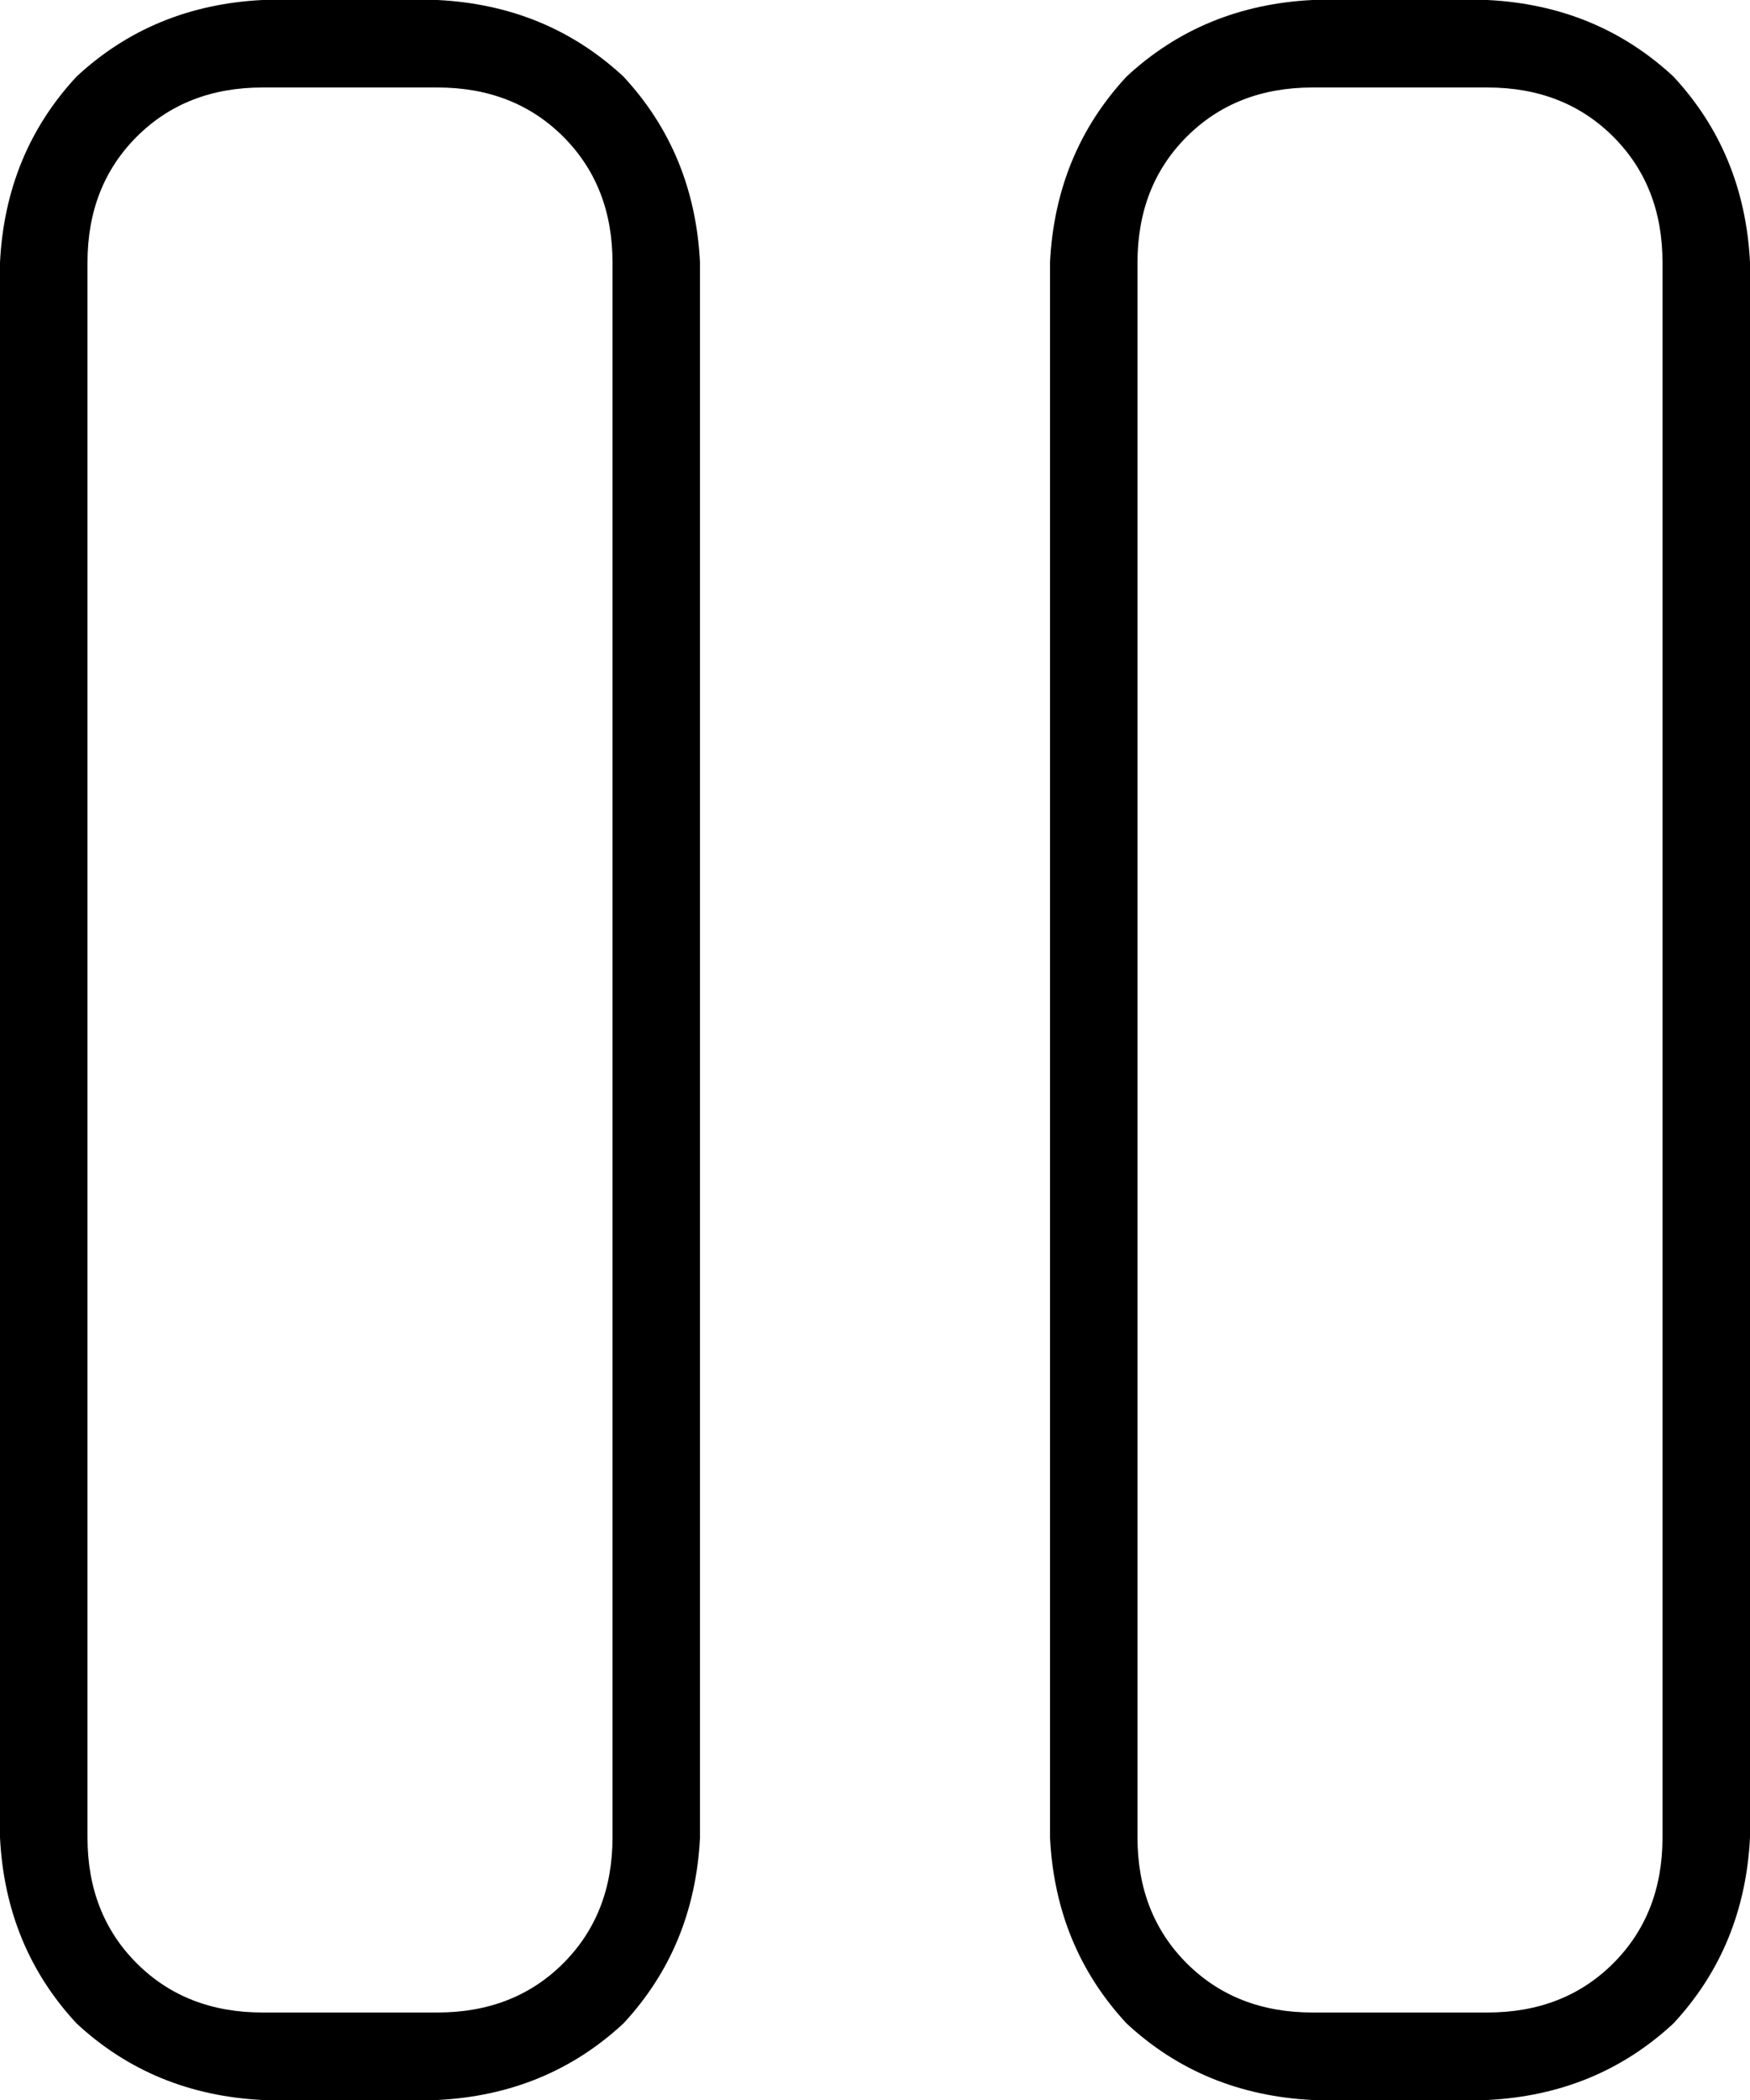 <svg xmlns="http://www.w3.org/2000/svg" viewBox="0 0 320 384">
    <path d="M 48 16 Q 34 16 25 25 L 25 25 Q 16 34 16 48 L 16 336 Q 16 350 25 359 Q 34 368 48 368 L 80 368 Q 94 368 103 359 Q 112 350 112 336 L 112 48 Q 112 34 103 25 Q 94 16 80 16 L 48 16 L 48 16 Z M 0 48 Q 1 28 14 14 L 14 14 Q 28 1 48 0 L 80 0 Q 100 1 114 14 Q 127 28 128 48 L 128 336 Q 127 356 114 370 Q 100 383 80 384 L 48 384 Q 28 383 14 370 Q 1 356 0 336 L 0 48 L 0 48 Z M 240 16 Q 226 16 217 25 L 217 25 Q 208 34 208 48 L 208 336 Q 208 350 217 359 Q 226 368 240 368 L 272 368 Q 286 368 295 359 Q 304 350 304 336 L 304 48 Q 304 34 295 25 Q 286 16 272 16 L 240 16 L 240 16 Z M 192 48 Q 193 28 206 14 L 206 14 Q 220 1 240 0 L 272 0 Q 292 1 306 14 Q 319 28 320 48 L 320 336 Q 319 356 306 370 Q 292 383 272 384 L 240 384 Q 220 383 206 370 Q 193 356 192 336 L 192 48 L 192 48 Z"/>
</svg>
